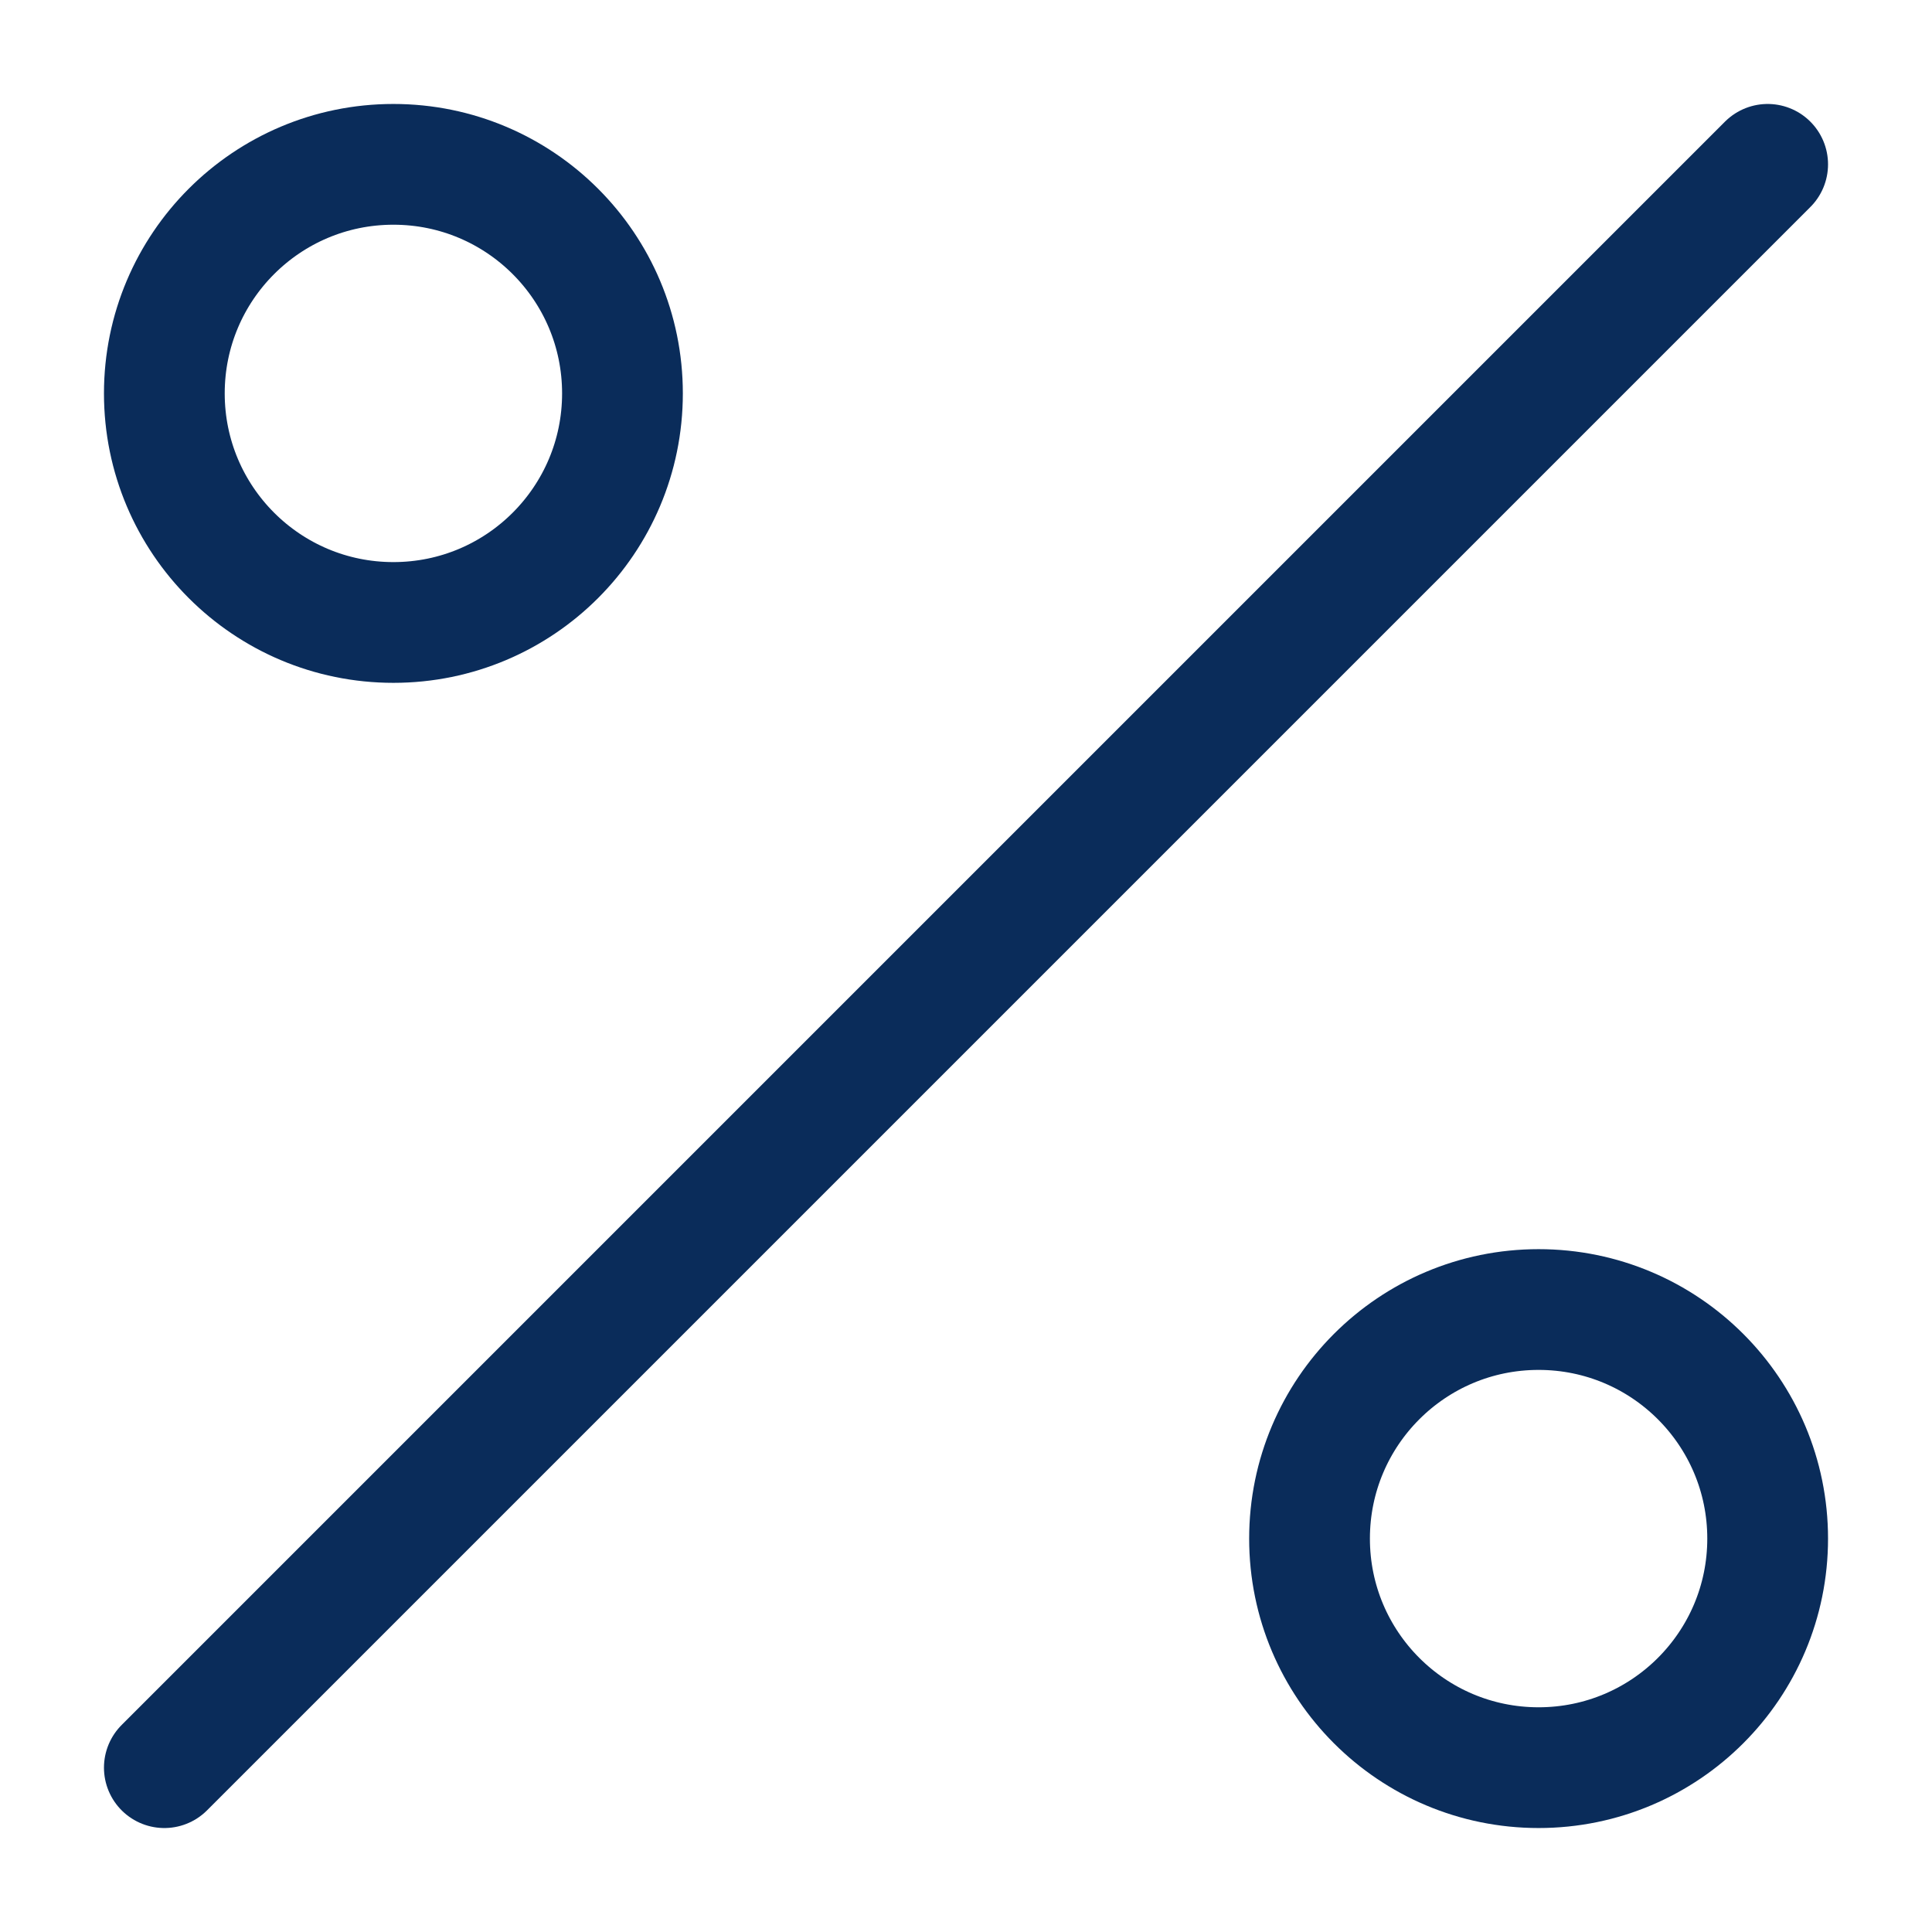 <svg viewBox="-0.5 -0.5 16 16" fill="none" xmlns="http://www.w3.org/2000/svg" id="Percentage--Streamline-Iconoir" height="16" width="16"><desc>Percentage Streamline Icon: https://streamlinehq.com</desc><path d="M12.242 14.139c-1.048 0 -1.897 -0.849 -1.897 -1.897s0.849 -1.897 1.897 -1.897 1.897 0.849 1.897 1.897 -0.849 1.897 -1.897 1.897Z" stroke="#0a2c5a" stroke-linecap="round" stroke-linejoin="round" stroke-width="1"></path><path d="M2.758 4.655c-1.048 0 -1.897 -0.849 -1.897 -1.897s0.849 -1.897 1.897 -1.897 1.897 0.849 1.897 1.897S3.806 4.655 2.758 4.655Z" stroke="#0a2c5a" stroke-linecap="round" stroke-linejoin="round" stroke-width="1"></path><path d="M14.139 0.861 0.861 14.139" stroke="#0a2c5a" stroke-linecap="round" stroke-linejoin="round" stroke-width="1"></path></svg>